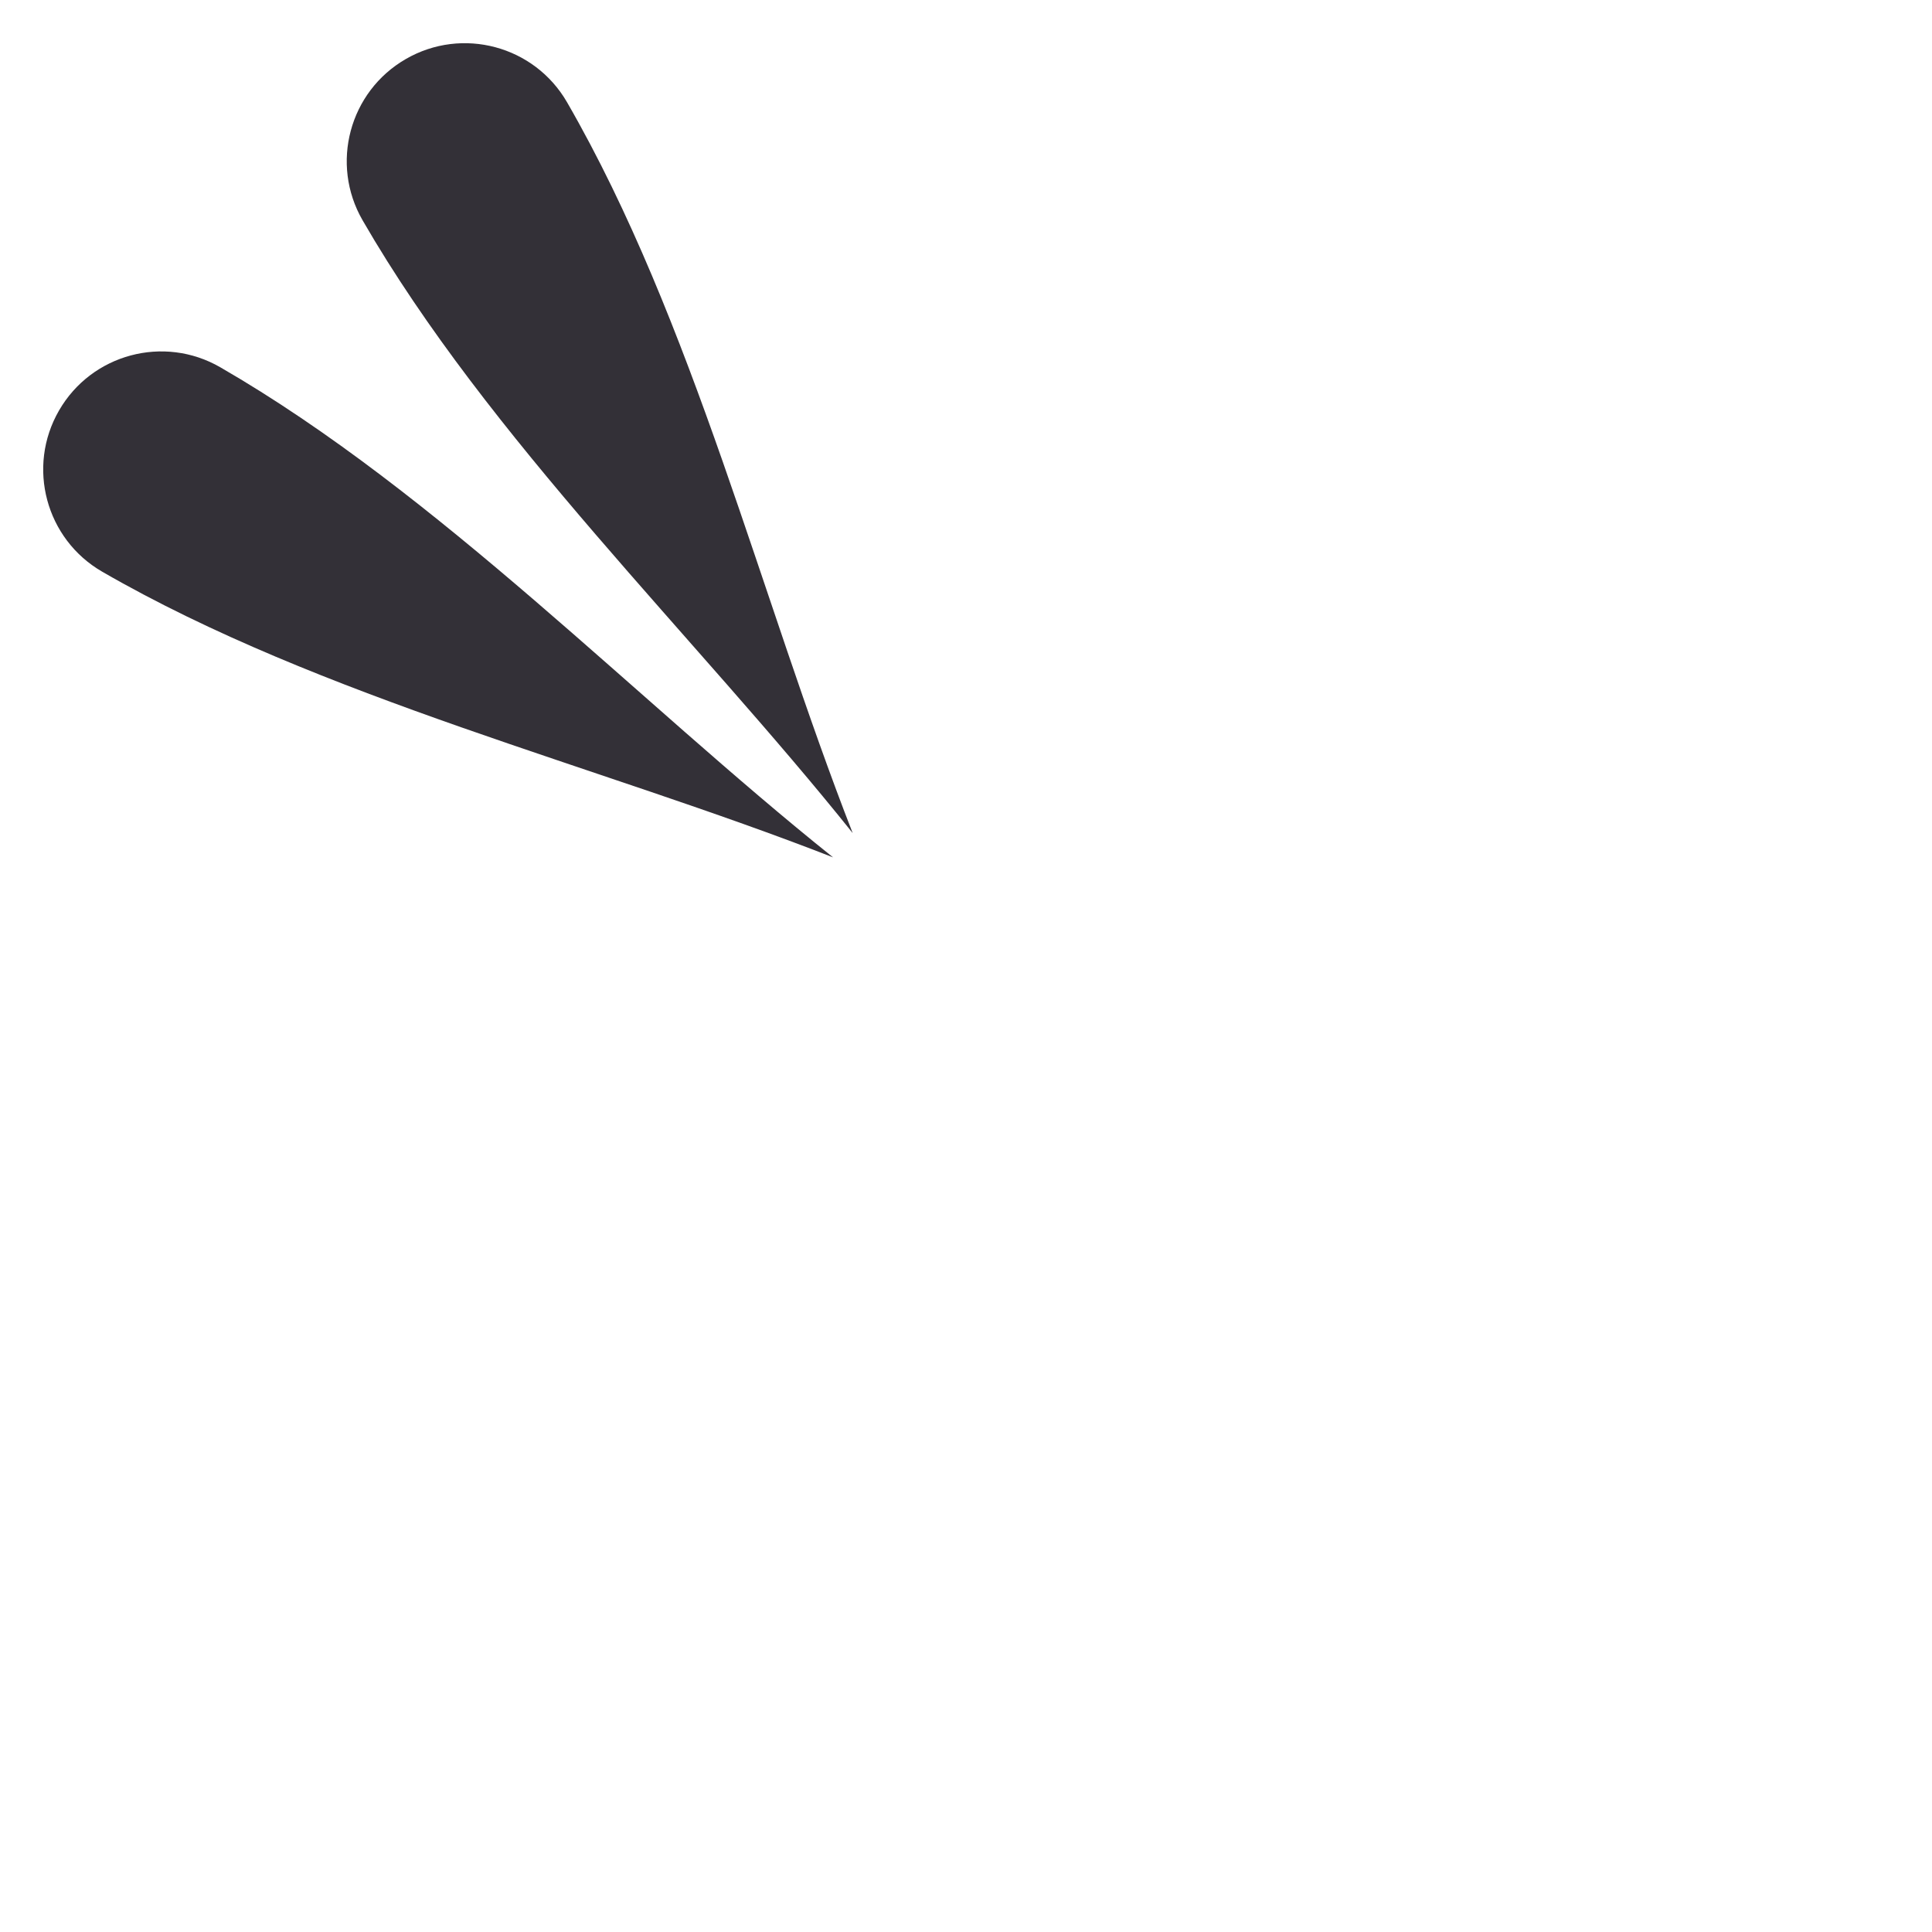 <svg width="52" height="52" viewBox="0 0 52 52" fill="none" xmlns="http://www.w3.org/2000/svg">
<path d="M5.929 9.885C4.409 9.007 2.466 9.528 1.589 11.048C0.711 12.567 1.232 14.511 2.752 15.388C8.622 18.777 16.099 20.605 22.422 23.076C17.12 18.835 11.799 13.274 5.929 9.885Z" fill="#333037"/>
<path d="M15.262 2.752C14.384 1.232 12.441 0.711 10.922 1.589C9.402 2.466 8.881 4.409 9.759 5.929C13.148 11.799 18.709 17.12 22.95 22.422C20.478 16.099 18.651 8.622 15.262 2.752Z" fill="#333037"/>
</svg>
